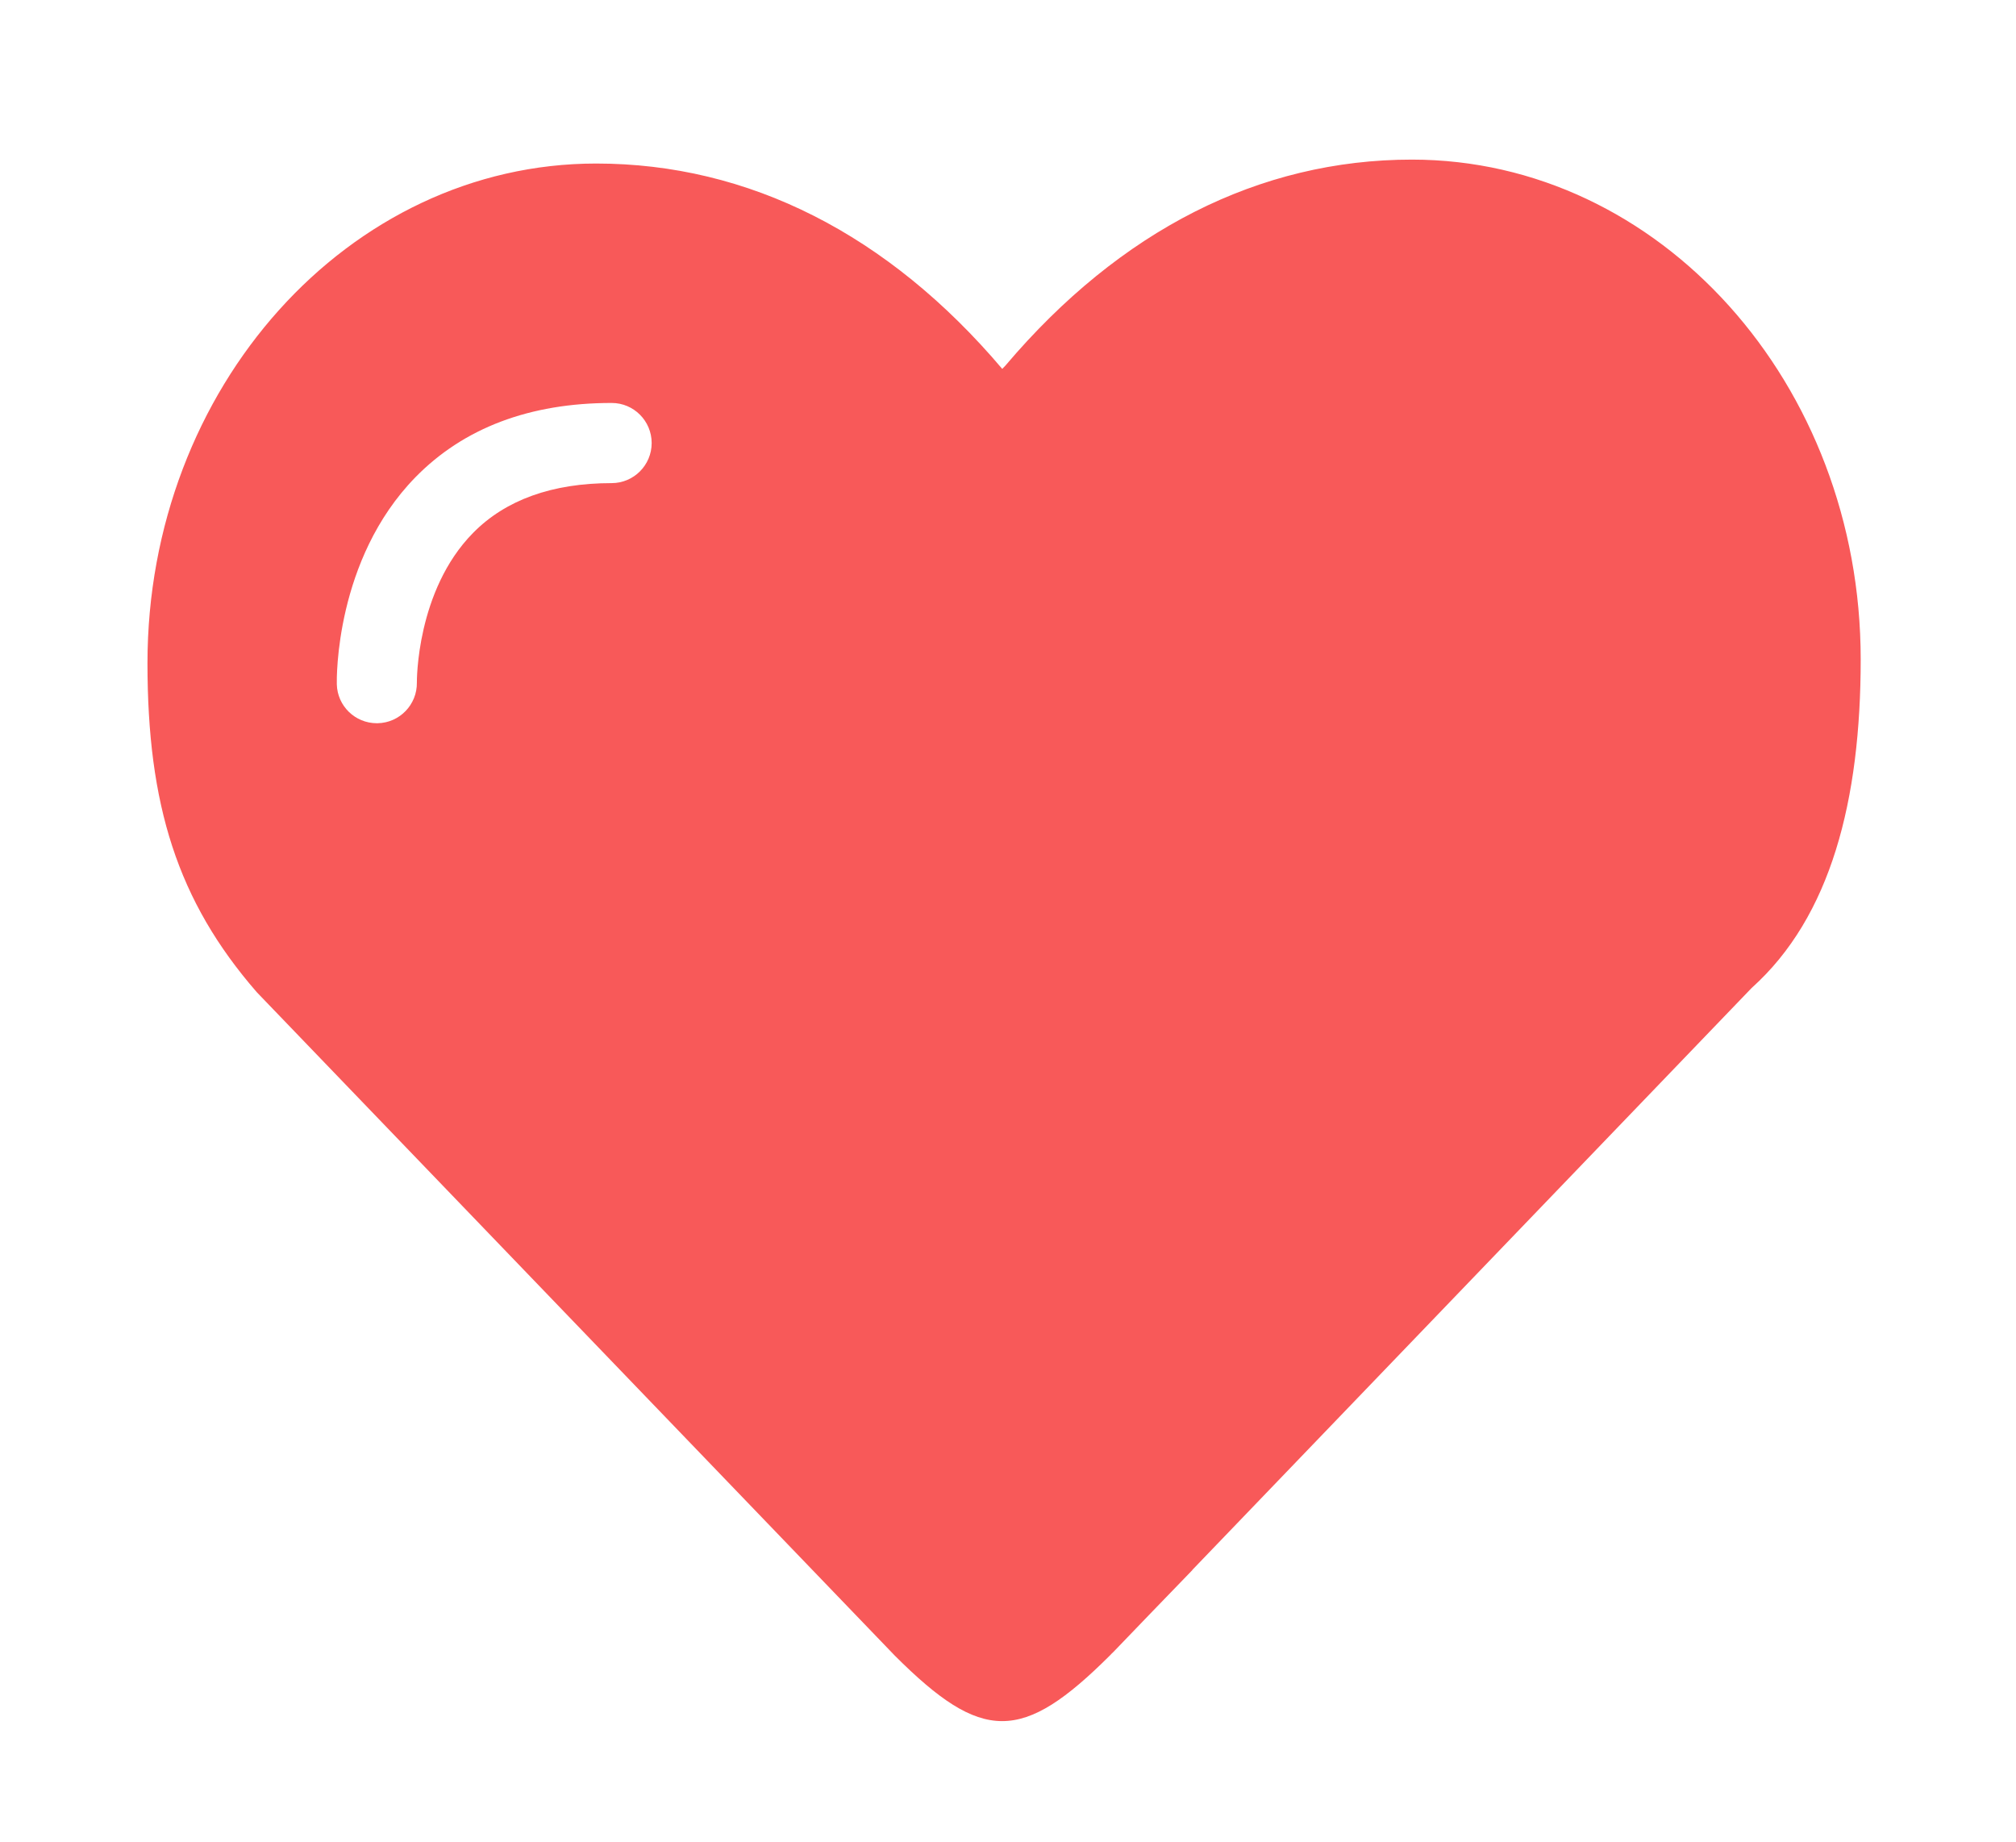 <?xml version="1.0" standalone="no"?><!DOCTYPE svg PUBLIC "-//W3C//DTD SVG 1.1//EN" "http://www.w3.org/Graphics/SVG/1.1/DTD/svg11.dtd"><svg t="1485271098553" class="icon" style="" viewBox="0 0 1121 1024" version="1.1" xmlns="http://www.w3.org/2000/svg" p-id="17364" xmlns:xlink="http://www.w3.org/1999/xlink" width="70.062" height="64"><defs><style type="text/css"></style></defs><path d="M1034.644 366.565c0-153.331-111.832-277.827-249.533-277.827-84.884 0-162.223 39.343-225.819 114.257l0 0.027c-0.647 0.728-1.347 1.347-1.994 2.075-63.407-74.833-140.962-114.176-225.819-114.176-137.566 0-249.479 124.605-249.479 277.773 0 78.605 16.519 132.069 60.793 182.973l354.843 368.936c24.199 24.172 41.903 36.325 59.608 36.325 17.758 0 35.544-12.207 59.985-36.568l1.051-1.105c0.323-0.296 0.566-0.512 0.835-0.781l20.48-21.288 23.417-24.226-0.054-0.054 311.053-323.611C1018.099 509.763 1034.644 444.982 1034.644 366.565zM340.103 268.611c-33.011 0-58.961 9.297-77.043 27.675-31.663 32.121-31.259 82.675-31.259 83.187 0.189 12.261-9.566 22.42-21.854 22.636-0.135 0-0.296 0-0.431 0-12.045 0-21.962-9.593-22.232-21.72-0.081-2.803-1.024-69.255 43.709-115.038 26.813-27.405 63.515-41.31 109.137-41.31 12.288 0 22.232 9.997 22.232 22.285S352.391 268.611 340.103 268.611z" p-id="17365" fill="rgb(248,89,89)"></path></svg>
